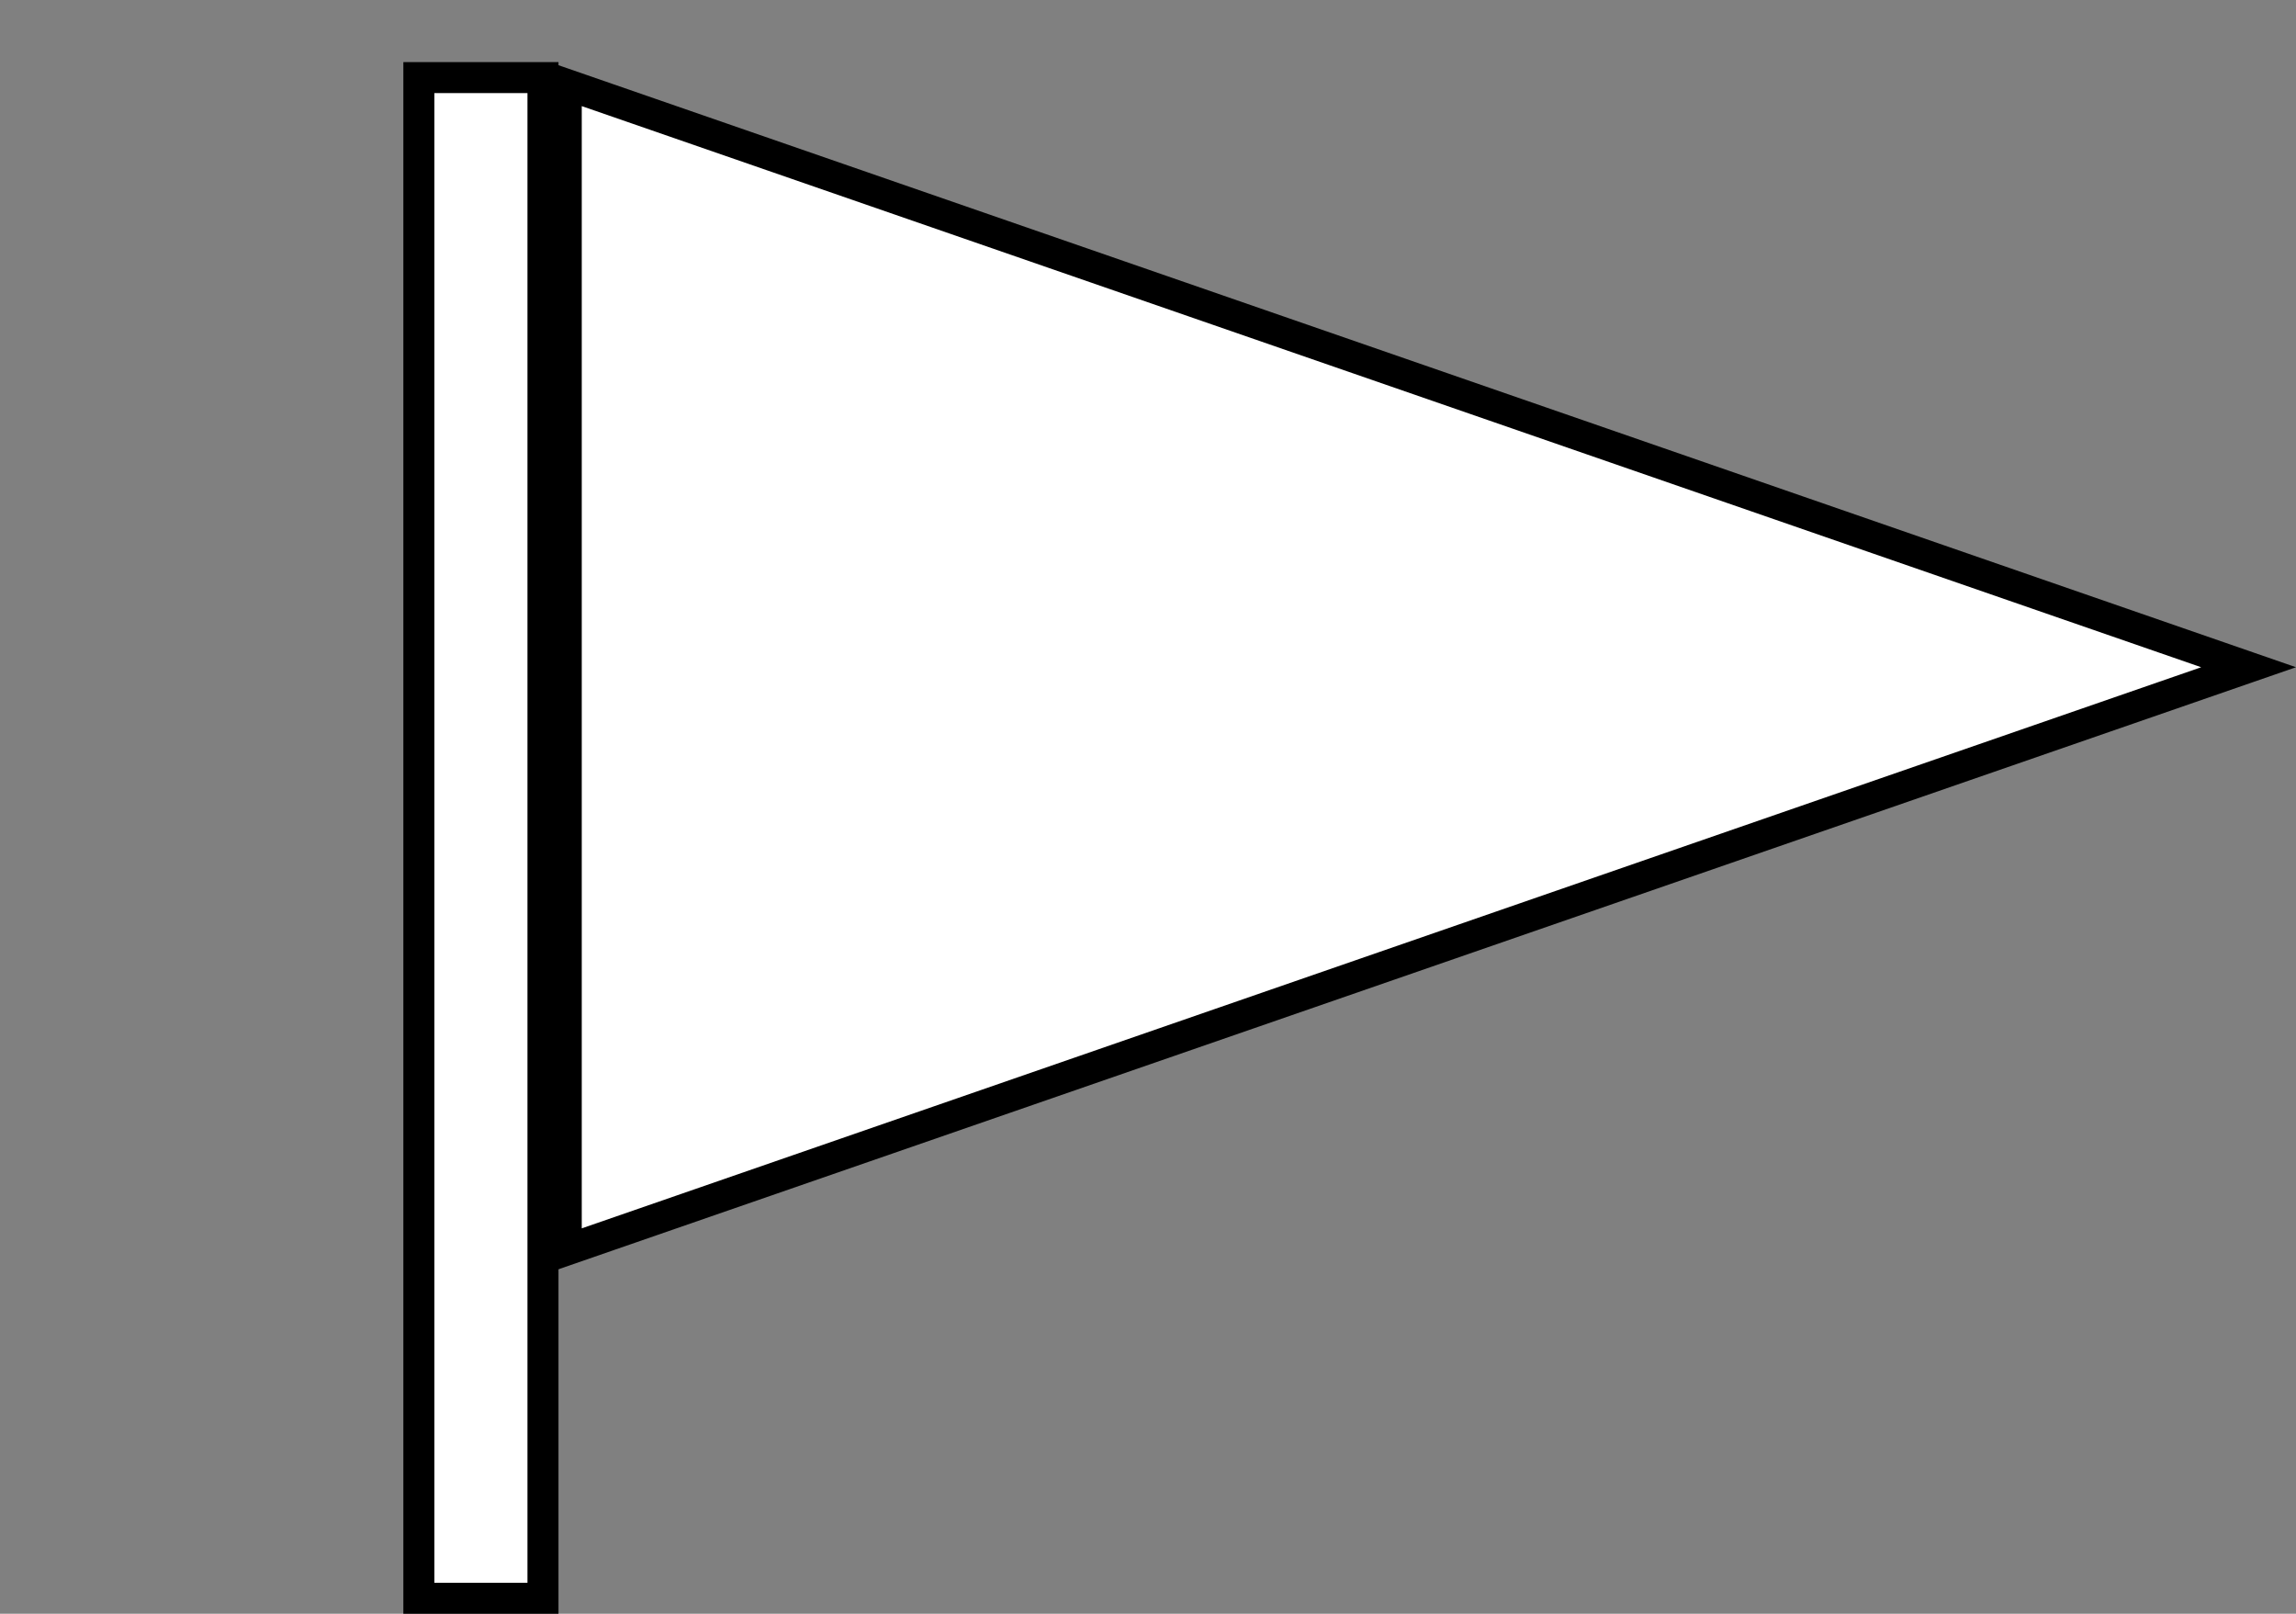 <svg width="74" height="52" viewBox="0 0 74 52" fill="none" xmlns="http://www.w3.org/2000/svg">
<rect x="0" y="0" width="74" height="52" fill="#808080" stroke="none"/>
<g clip-path="url(#clip0_3_5)">
<rect x="13.5" y="2.5" width="4" height="49" fill="white" stroke="black"/>
<path d="M18.25 2.717L72.472 21.5L18.25 40.283L18.25 2.717Z" fill="white" stroke="black"/>
</g>
<defs>
<clipPath id="clip0_3_5">
<rect width="74" height="52" fill="white"/>
</clipPath>
</defs>
</svg>
